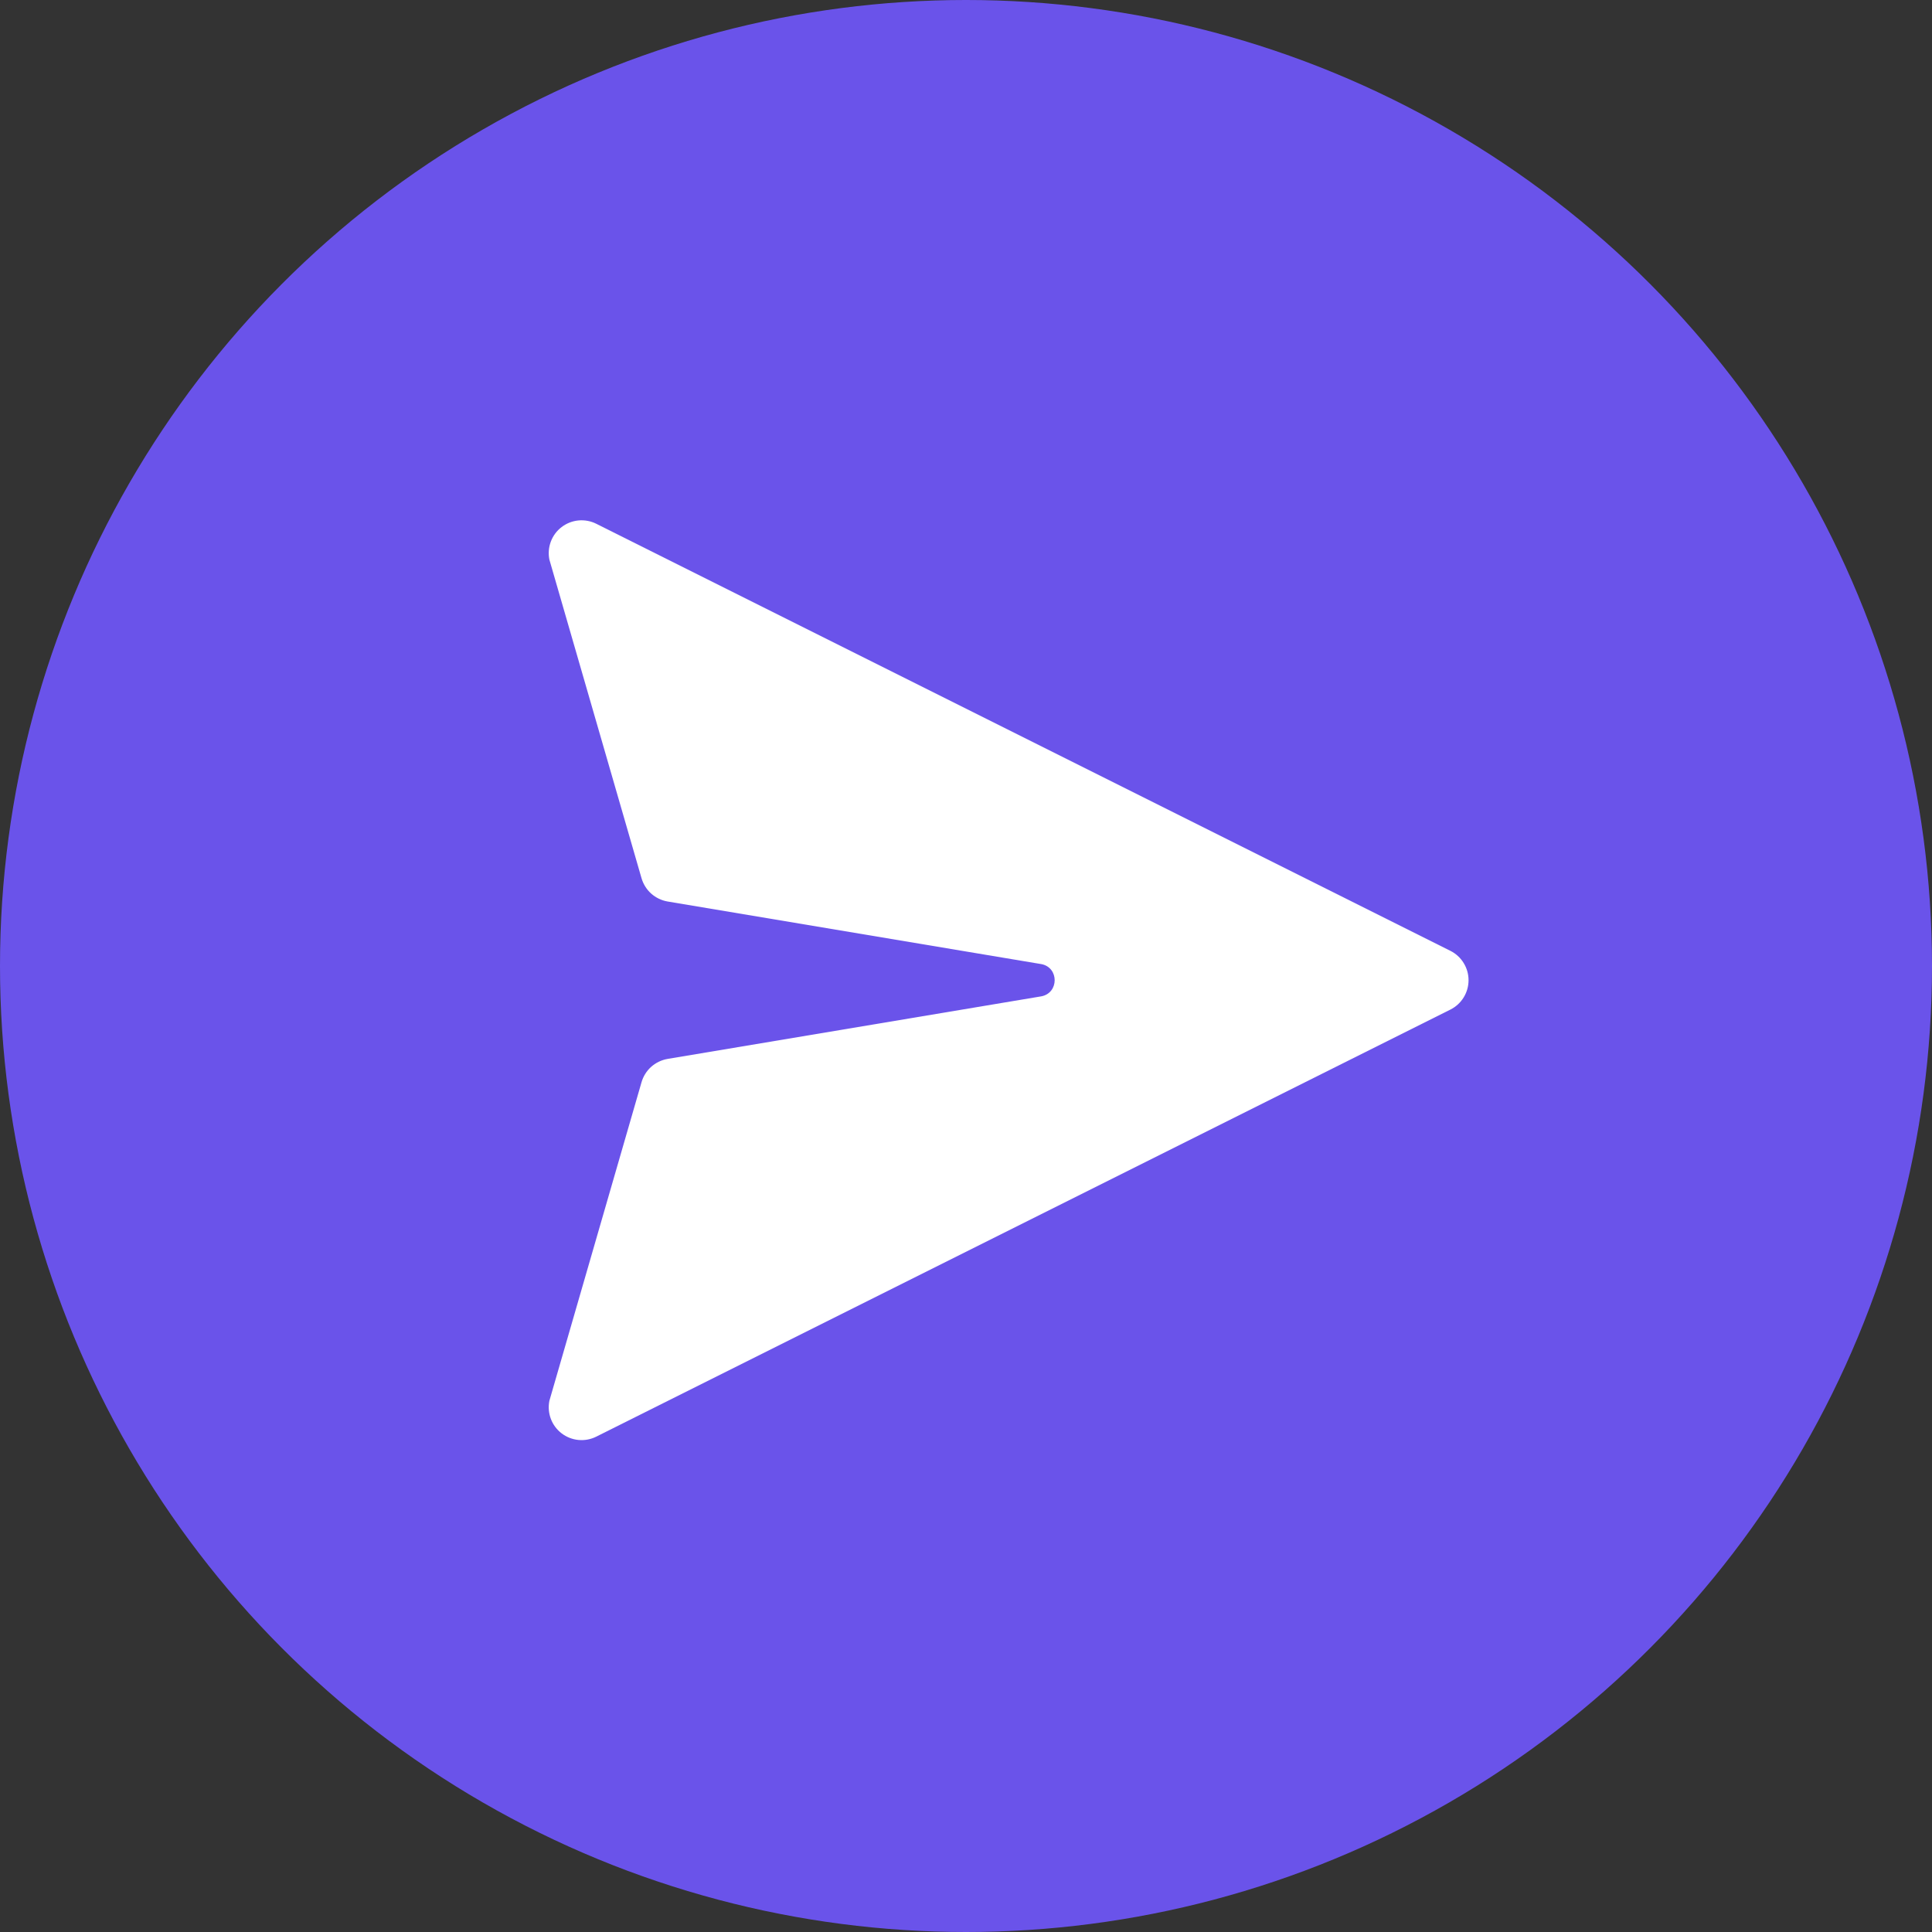 <svg width="68" height="68" viewBox="0 0 68 68" fill="none" xmlns="http://www.w3.org/2000/svg">
<rect x="0" y="0" width="68" height="68" fill="#333333" stroke="none"/>
<circle cx="34" cy="34" r="34" fill="#6A53EA"/>
<path d="M20.987 18.435C20.793 18.338 20.576 18.298 20.361 18.318C20.146 18.338 19.94 18.419 19.768 18.55C19.596 18.681 19.464 18.858 19.388 19.061C19.312 19.263 19.294 19.483 19.336 19.695L22.58 30.911C22.641 31.12 22.759 31.308 22.921 31.453C23.084 31.597 23.284 31.693 23.498 31.73L36.656 33.934C37.276 34.056 37.276 34.944 36.656 35.067L23.498 37.27C23.284 37.307 23.084 37.403 22.921 37.547C22.759 37.692 22.641 37.88 22.58 38.089L19.336 49.305C19.294 49.517 19.312 49.737 19.388 49.939C19.464 50.142 19.596 50.319 19.768 50.45C19.94 50.581 20.146 50.662 20.361 50.682C20.576 50.702 20.793 50.662 20.987 50.565L51.049 35.534C51.241 35.438 51.403 35.29 51.515 35.108C51.628 34.925 51.688 34.715 51.688 34.5C51.688 34.285 51.628 34.075 51.515 33.893C51.403 33.71 51.241 33.562 51.049 33.466L20.987 18.435Z" fill="white"/>
</svg>
